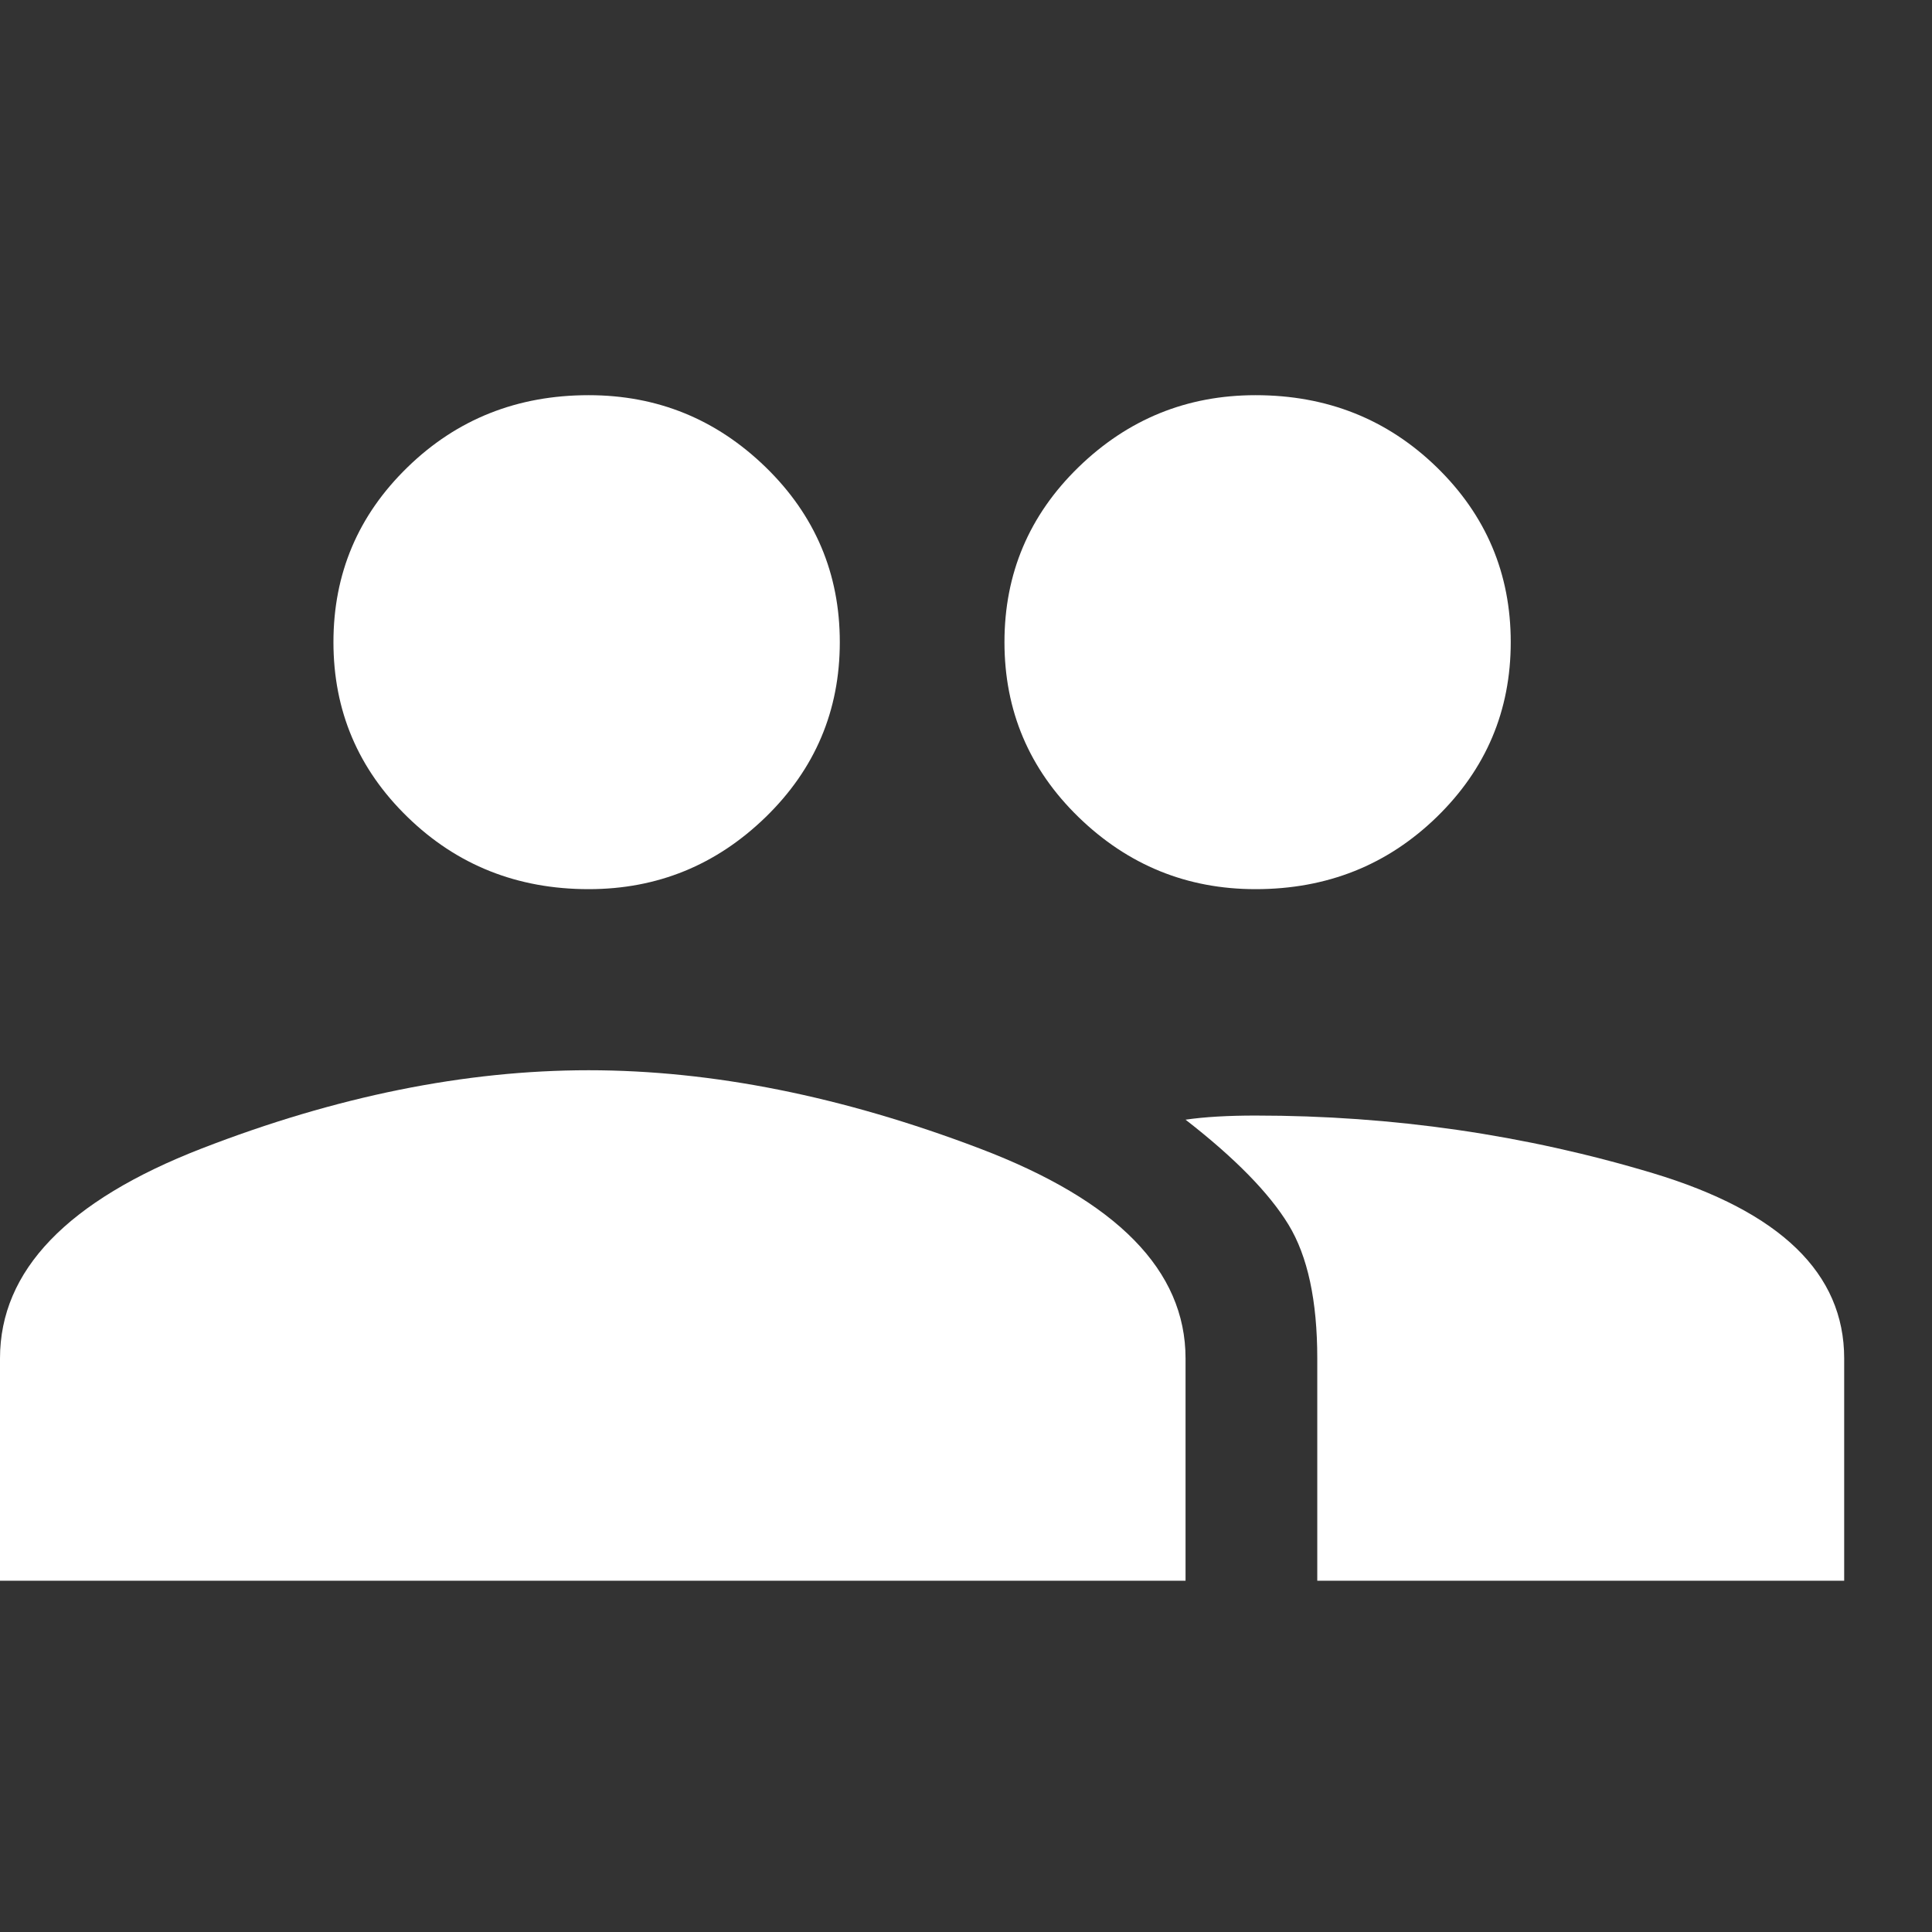 <?xml version="1.0" encoding="UTF-8" standalone="no"?>
<svg xmlns="http://www.w3.org/2000/svg" xmlns:xlink="http://www.w3.org/1999/xlink" xmlns:serif="http://www.serif.com/" width="100%" height="100%" viewBox="0 0 22 22" xml:space="preserve" style="fill-rule:evenodd;clip-rule:evenodd;stroke-linejoin:round;stroke-miterlimit:1.414;">
    <rect x="0" y="0" width="22" height="22" fill="#333333" stroke="none"/>
    <g transform="matrix(1,0,0,1,-476.625,-1520.25)">
        <g transform="matrix(1,0,0,1,217.926,1375.57)">
            <path d="M272.996,154.805C272.215,154.805 271.543,154.531 270.98,153.984C270.418,153.437 270.137,152.773 270.137,151.992C270.137,151.211 270.418,150.547 270.98,150C271.543,149.453 272.215,149.18 272.996,149.18C273.809,149.18 274.496,149.453 275.059,150C275.621,150.547 275.902,151.211 275.902,151.992C275.902,152.773 275.621,153.437 275.059,153.984C274.496,154.531 273.809,154.805 272.996,154.805ZM272.996,157.383C274.559,157.383 276.066,157.602 277.52,158.039C278.973,158.477 279.699,159.18 279.699,160.148L279.699,162.68L273.699,162.68L273.699,160.148C273.699,159.492 273.59,158.984 273.371,158.625C273.152,158.266 272.762,157.867 272.199,157.43C272.418,157.398 272.684,157.383 272.996,157.383Z" style="fill:white;fill-rule:nonzero;"></path>
        </g>
        <g transform="matrix(1,0,0,1,217.926,1375.57)">
            <path d="M265.402,154.805C264.59,154.805 263.902,154.531 263.34,153.984C262.777,153.437 262.496,152.773 262.496,151.992C262.496,151.211 262.777,150.547 263.34,150C263.902,149.453 264.59,149.18 265.402,149.18C266.184,149.18 266.855,149.453 267.418,150C267.98,150.547 268.262,151.211 268.262,151.992C268.262,152.773 267.98,153.437 267.418,153.984C266.855,154.531 266.184,154.805 265.402,154.805ZM260.996,157.758C262.527,157.164 263.996,156.867 265.402,156.867C266.809,156.867 268.293,157.164 269.855,157.758C271.418,158.352 272.199,159.148 272.199,160.148L272.199,162.68L258.699,162.68L258.699,160.148C258.699,159.148 259.465,158.352 260.996,157.758Z" style="fill:white;fill-rule:nonzero;"></path>
        </g>
    </g>
</svg>
